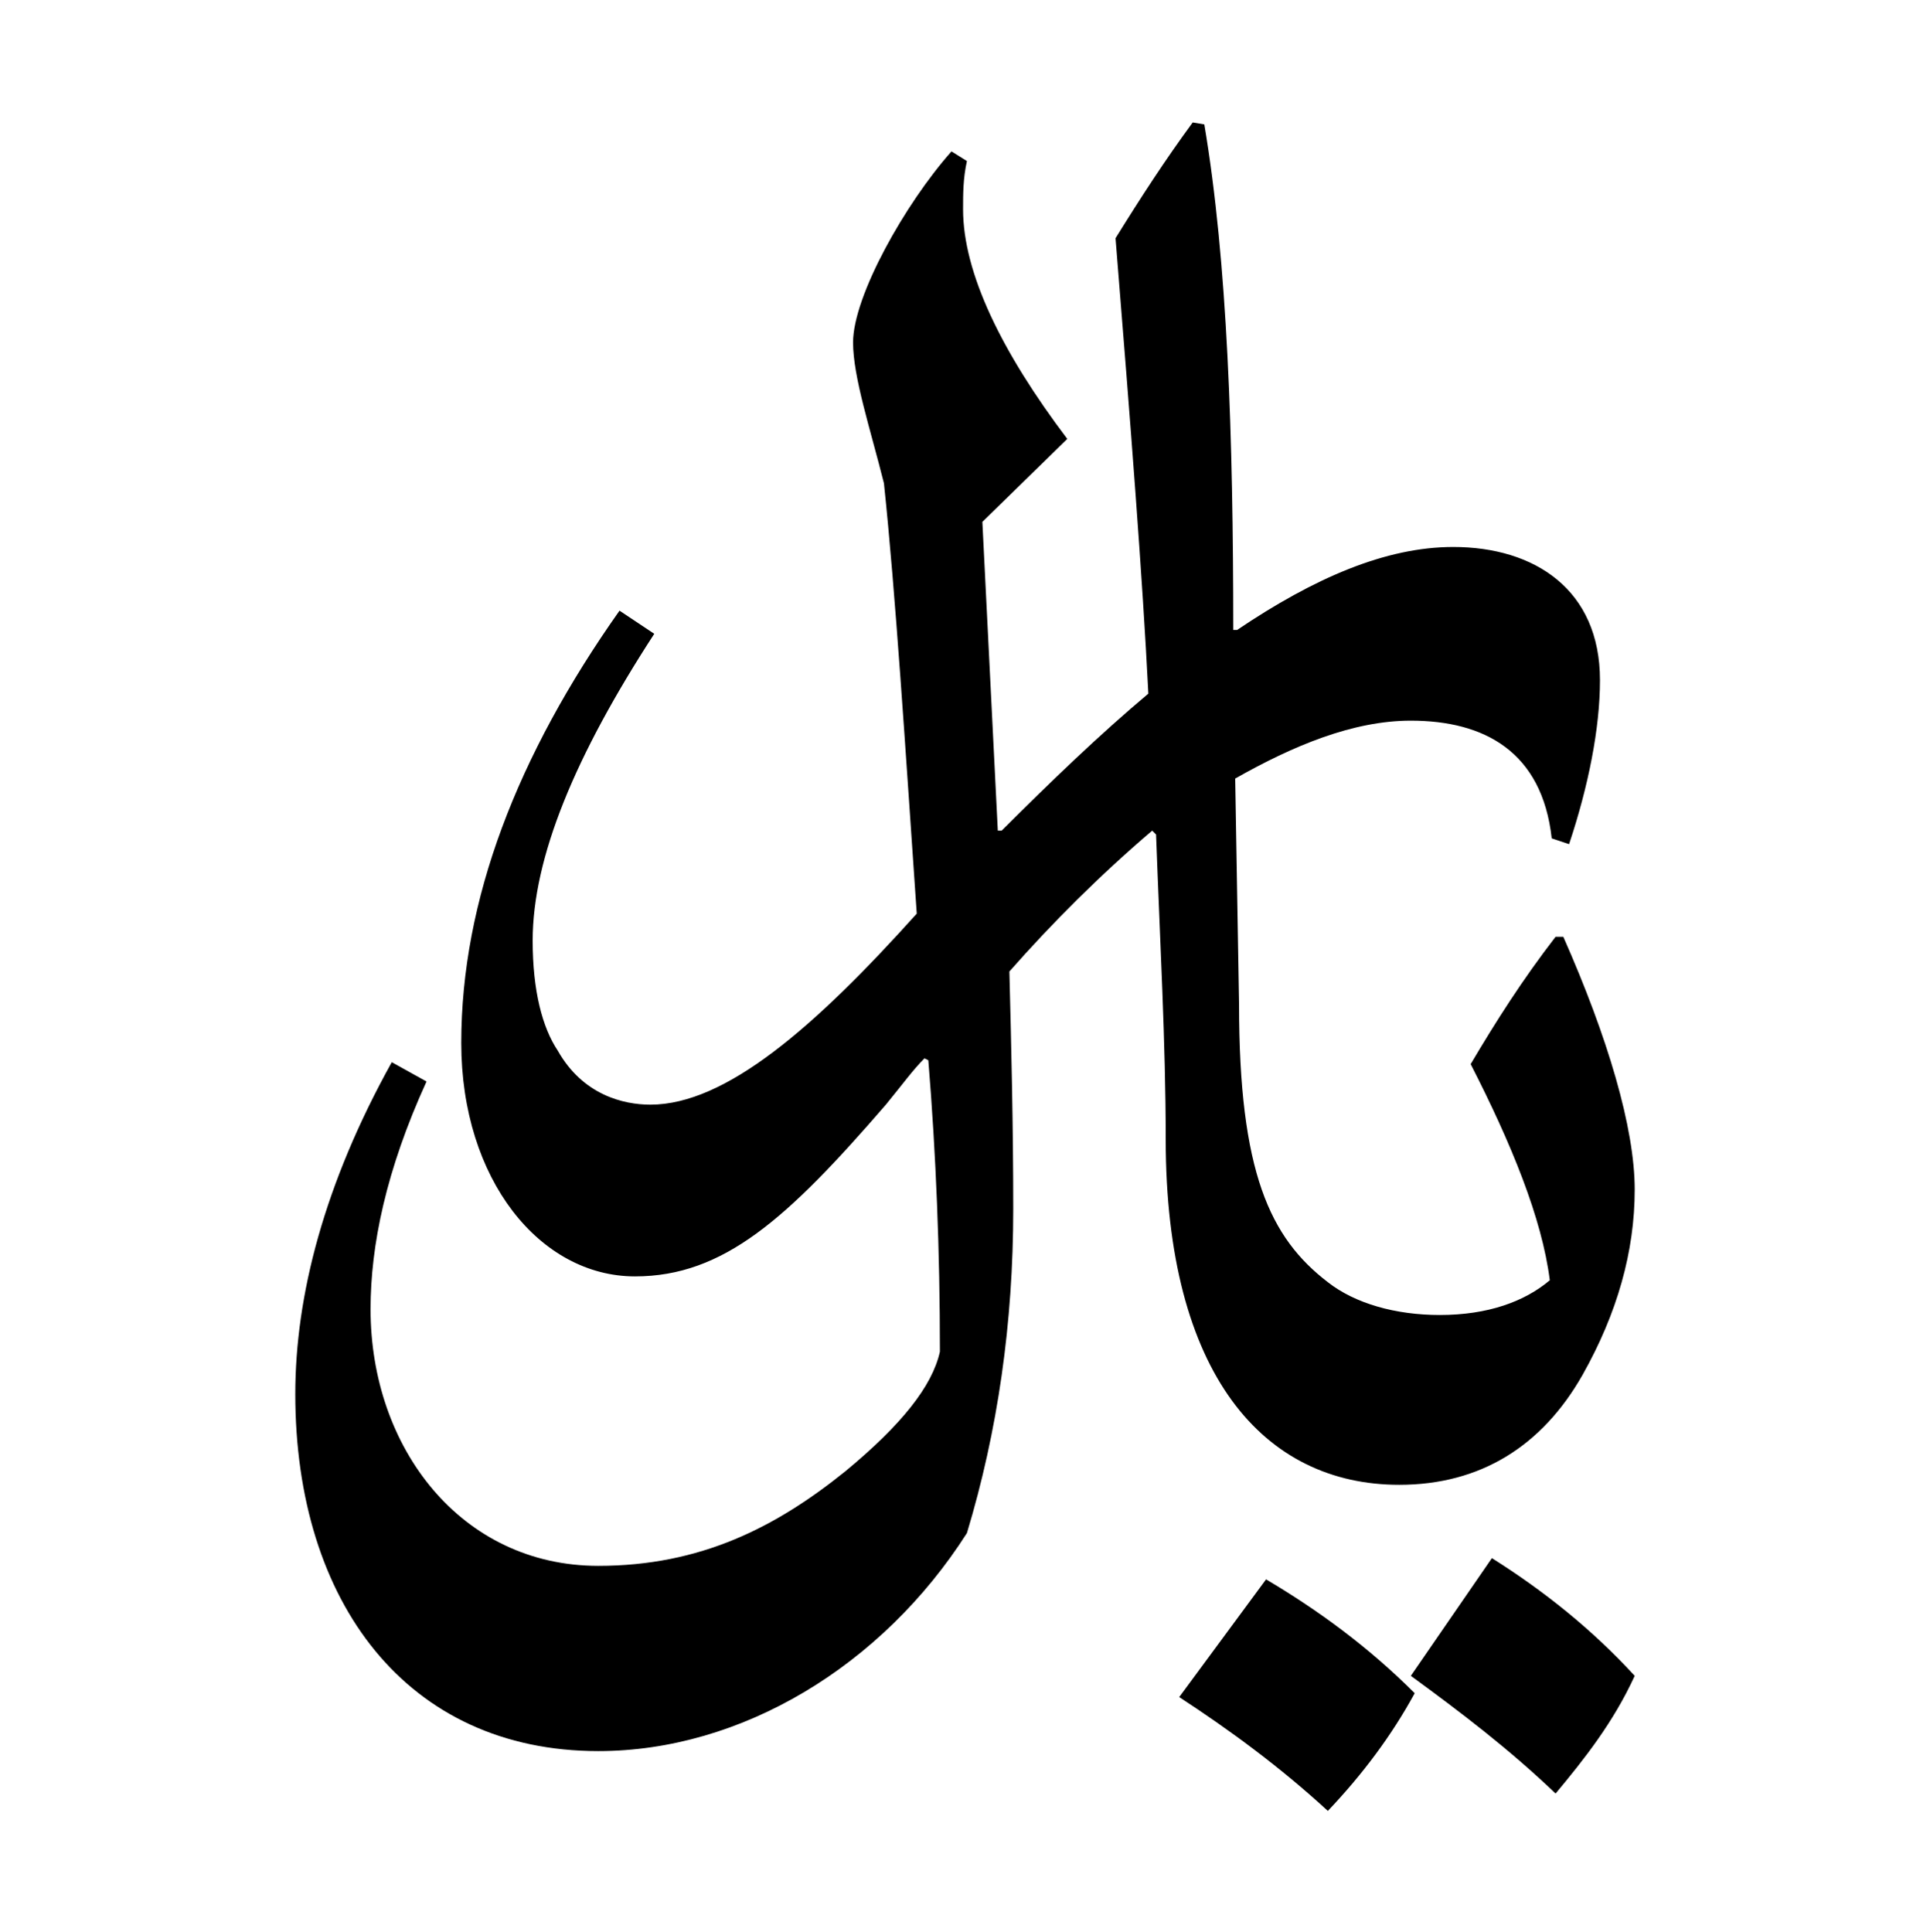 <svg viewBox="0 0 1000 1001.01" xmlns="http://www.w3.org/2000/svg"><path d="m804 434.456c-5-45-35-61-73-61-30 0-61 13-91 30l2 117c0 87 16 121 46 144 14 11 35 17 58 17 25 0 44-7 57-18-4-32-20-71-41-112 13-22 27-44 44-66h4c23 52 37 99 37 131s-9 64-27 96c-21 37-53 57-95 57-70 0-121-57-121-179 0-50-3-103-5-158l-2-2c-27 23-52 48-74 73 1 39 2 80 2 123 0 59-8 115-24 168-44 69-117 113-191 113-99 0-157-77-157-185 0-51 15-109 50-172l18 10c-21 46-29 85-29 118 0 72 47 133 118 133 53 0 92-20 128-49 29-24 45-44 49-62 0-52-2-102-6-151l-2-1c-6 6-11 13-20 24-51 59-84 89-130 89-49 0-90-50-90-121 0-74 29-149 82-224l18 12c-41 63-63 116-63 159 0 26 5 45 13 57 13 23 34 28 48 28 39 0 85-40 138-99-6-87-11-166-17-223-7-28-16-55-16-73 0-24 27-72 51-99l8 5c-2 9-2 17-2 25 0 33 20 74 54 119l-44 43 8 160h2c26-26 51-50 76-71-3-60-9-137-17-236 13-21 26-41 40-60l6 1c12 71 15 162 15 262h2c40-27 77-43 112-43 42 0 76 22 76 69 0 25-6 55-16 85zm-148 384c27 16 53 35 77 59-12 22-27 42-45 61-25-23-51-42-77-59zm117-11c27 17 52 37 74 61-11 24-26 43-41 61-24-23-49-42-75-61z"/></svg>
